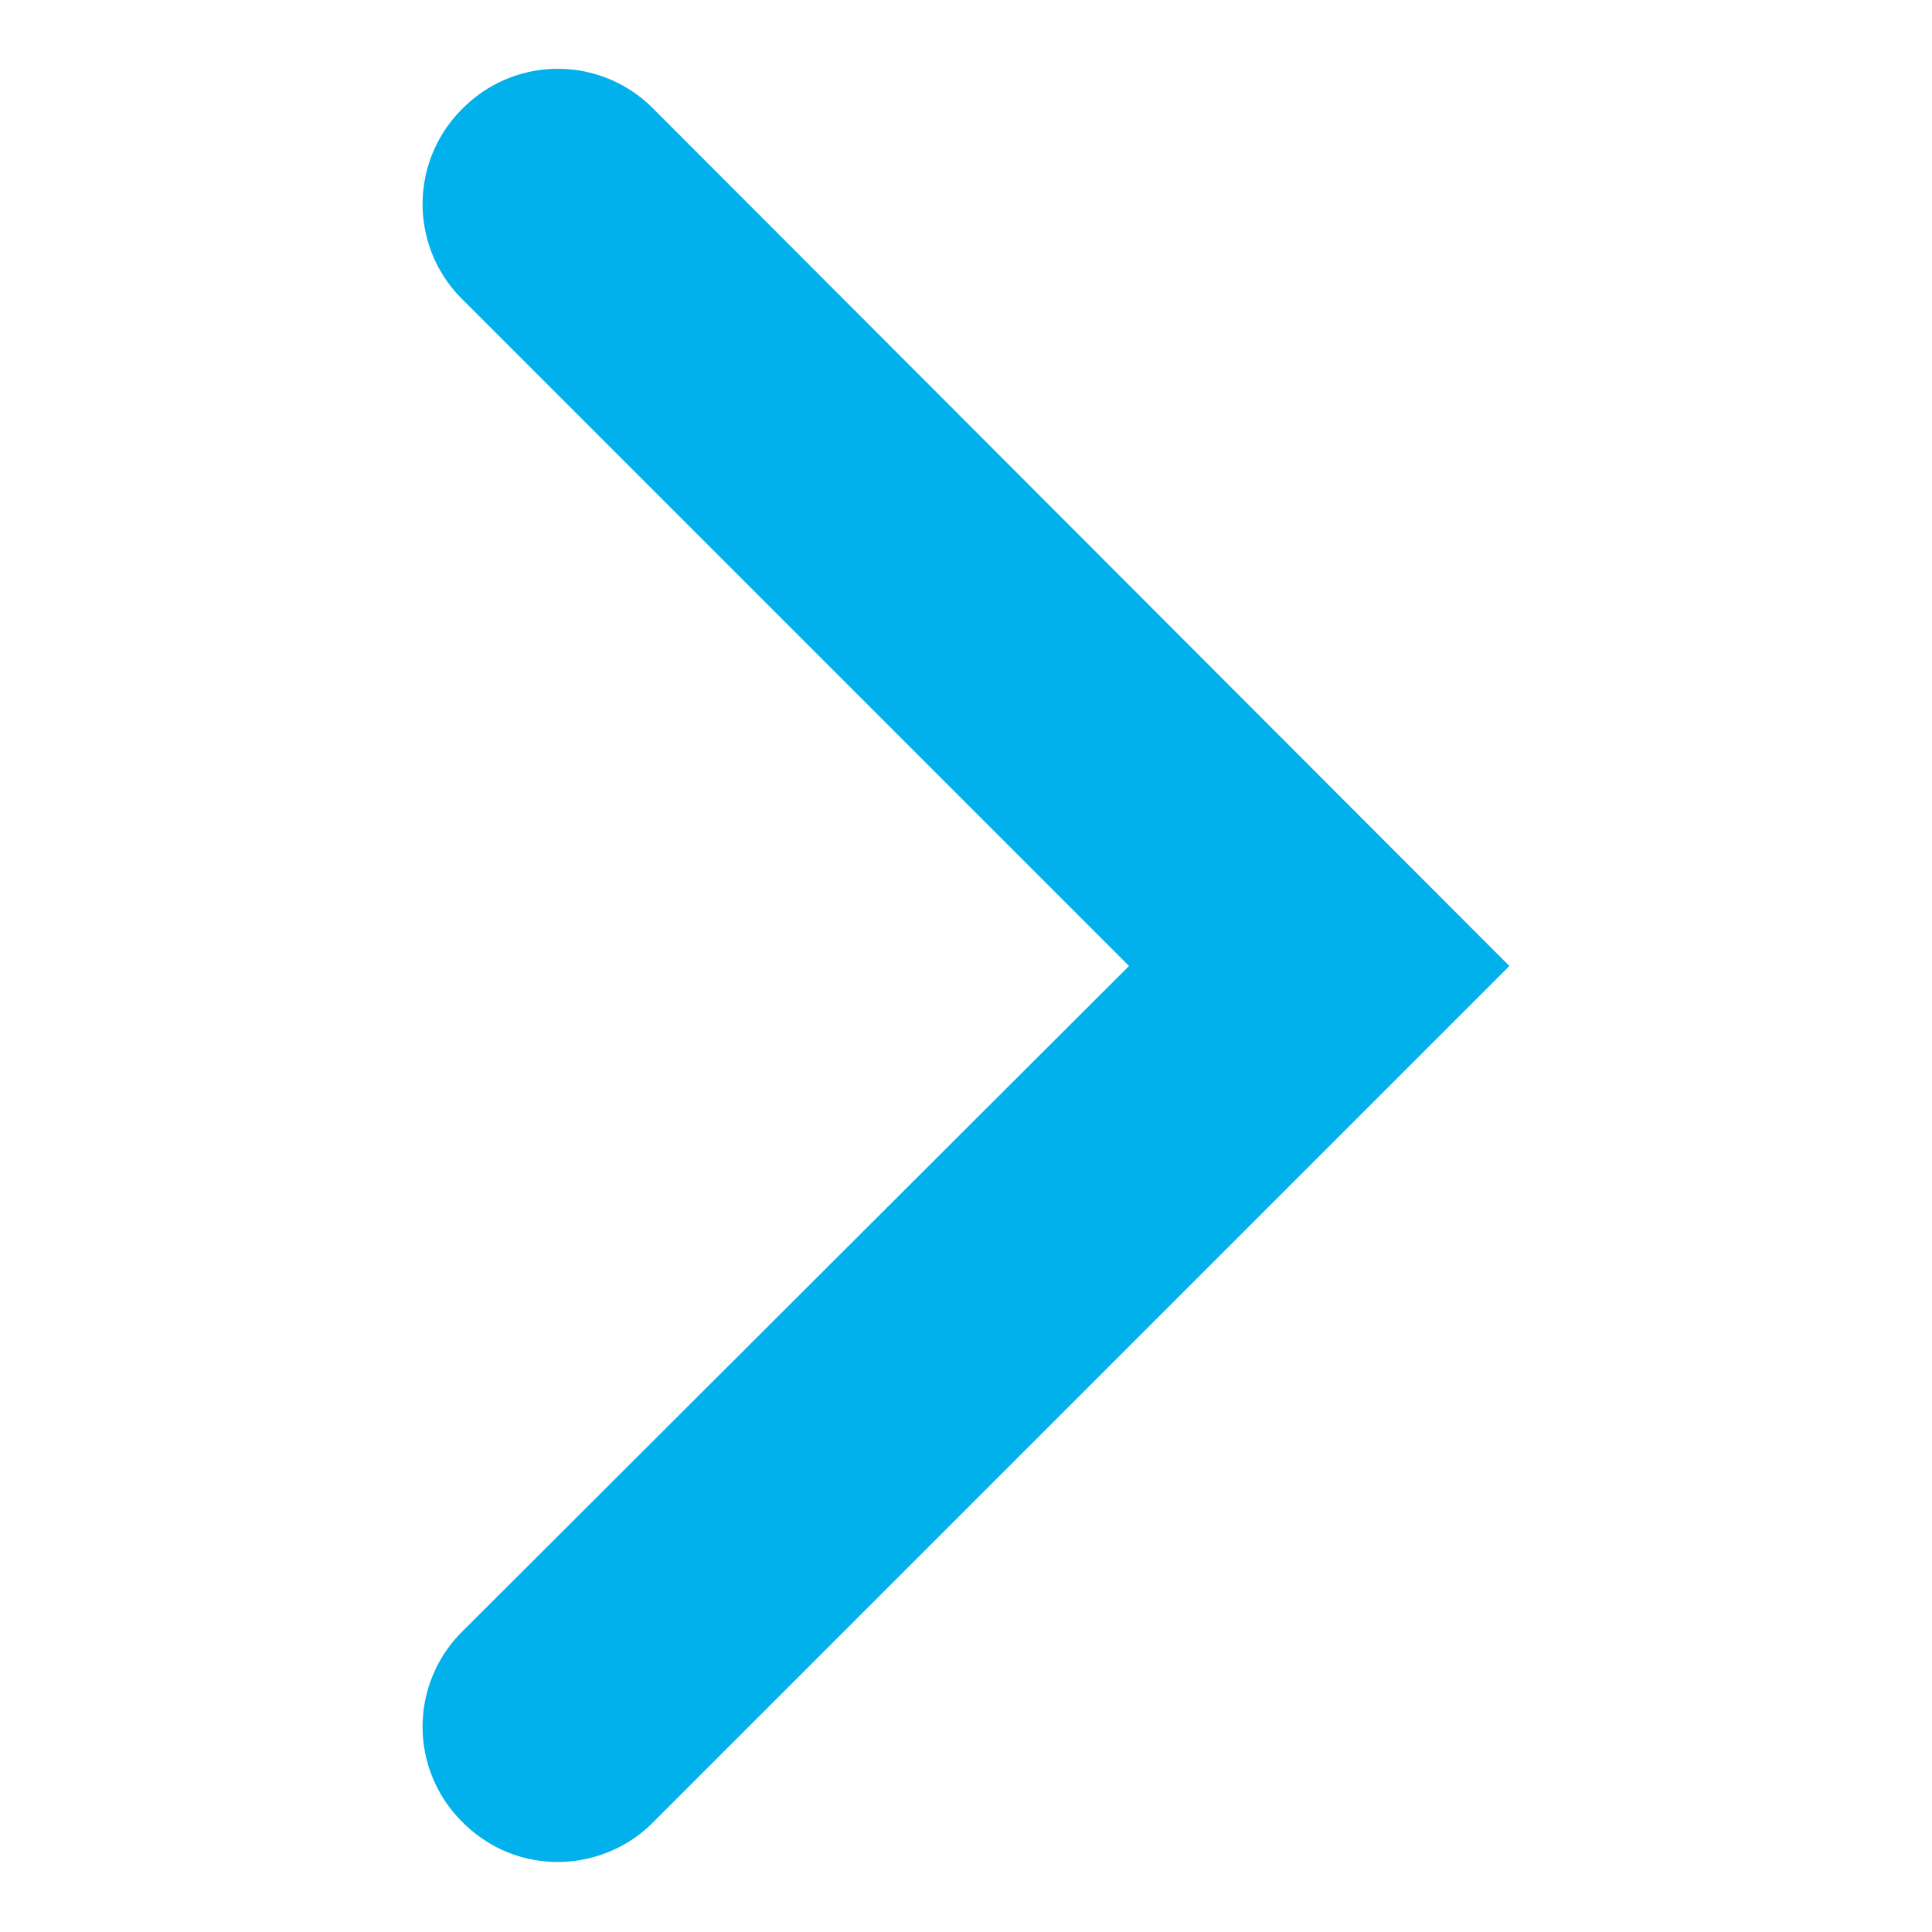 <svg xmlns="http://www.w3.org/2000/svg" fill="#00b1eb" viewBox="0 0 16 16"><style></style><path d="M4.62 15.42c-.29 0-.57-.11-.79-.33a1.11 1.11 0 0 1 0-1.58L9.35 8 3.83 2.48a1.11 1.11 0 0 1 0-1.58 1.11 1.11 0 0 1 1.58 0L12.5 8l-7.1 7.1c-.21.21-.5.32-.78.32z" id="XL_icons"/></svg>